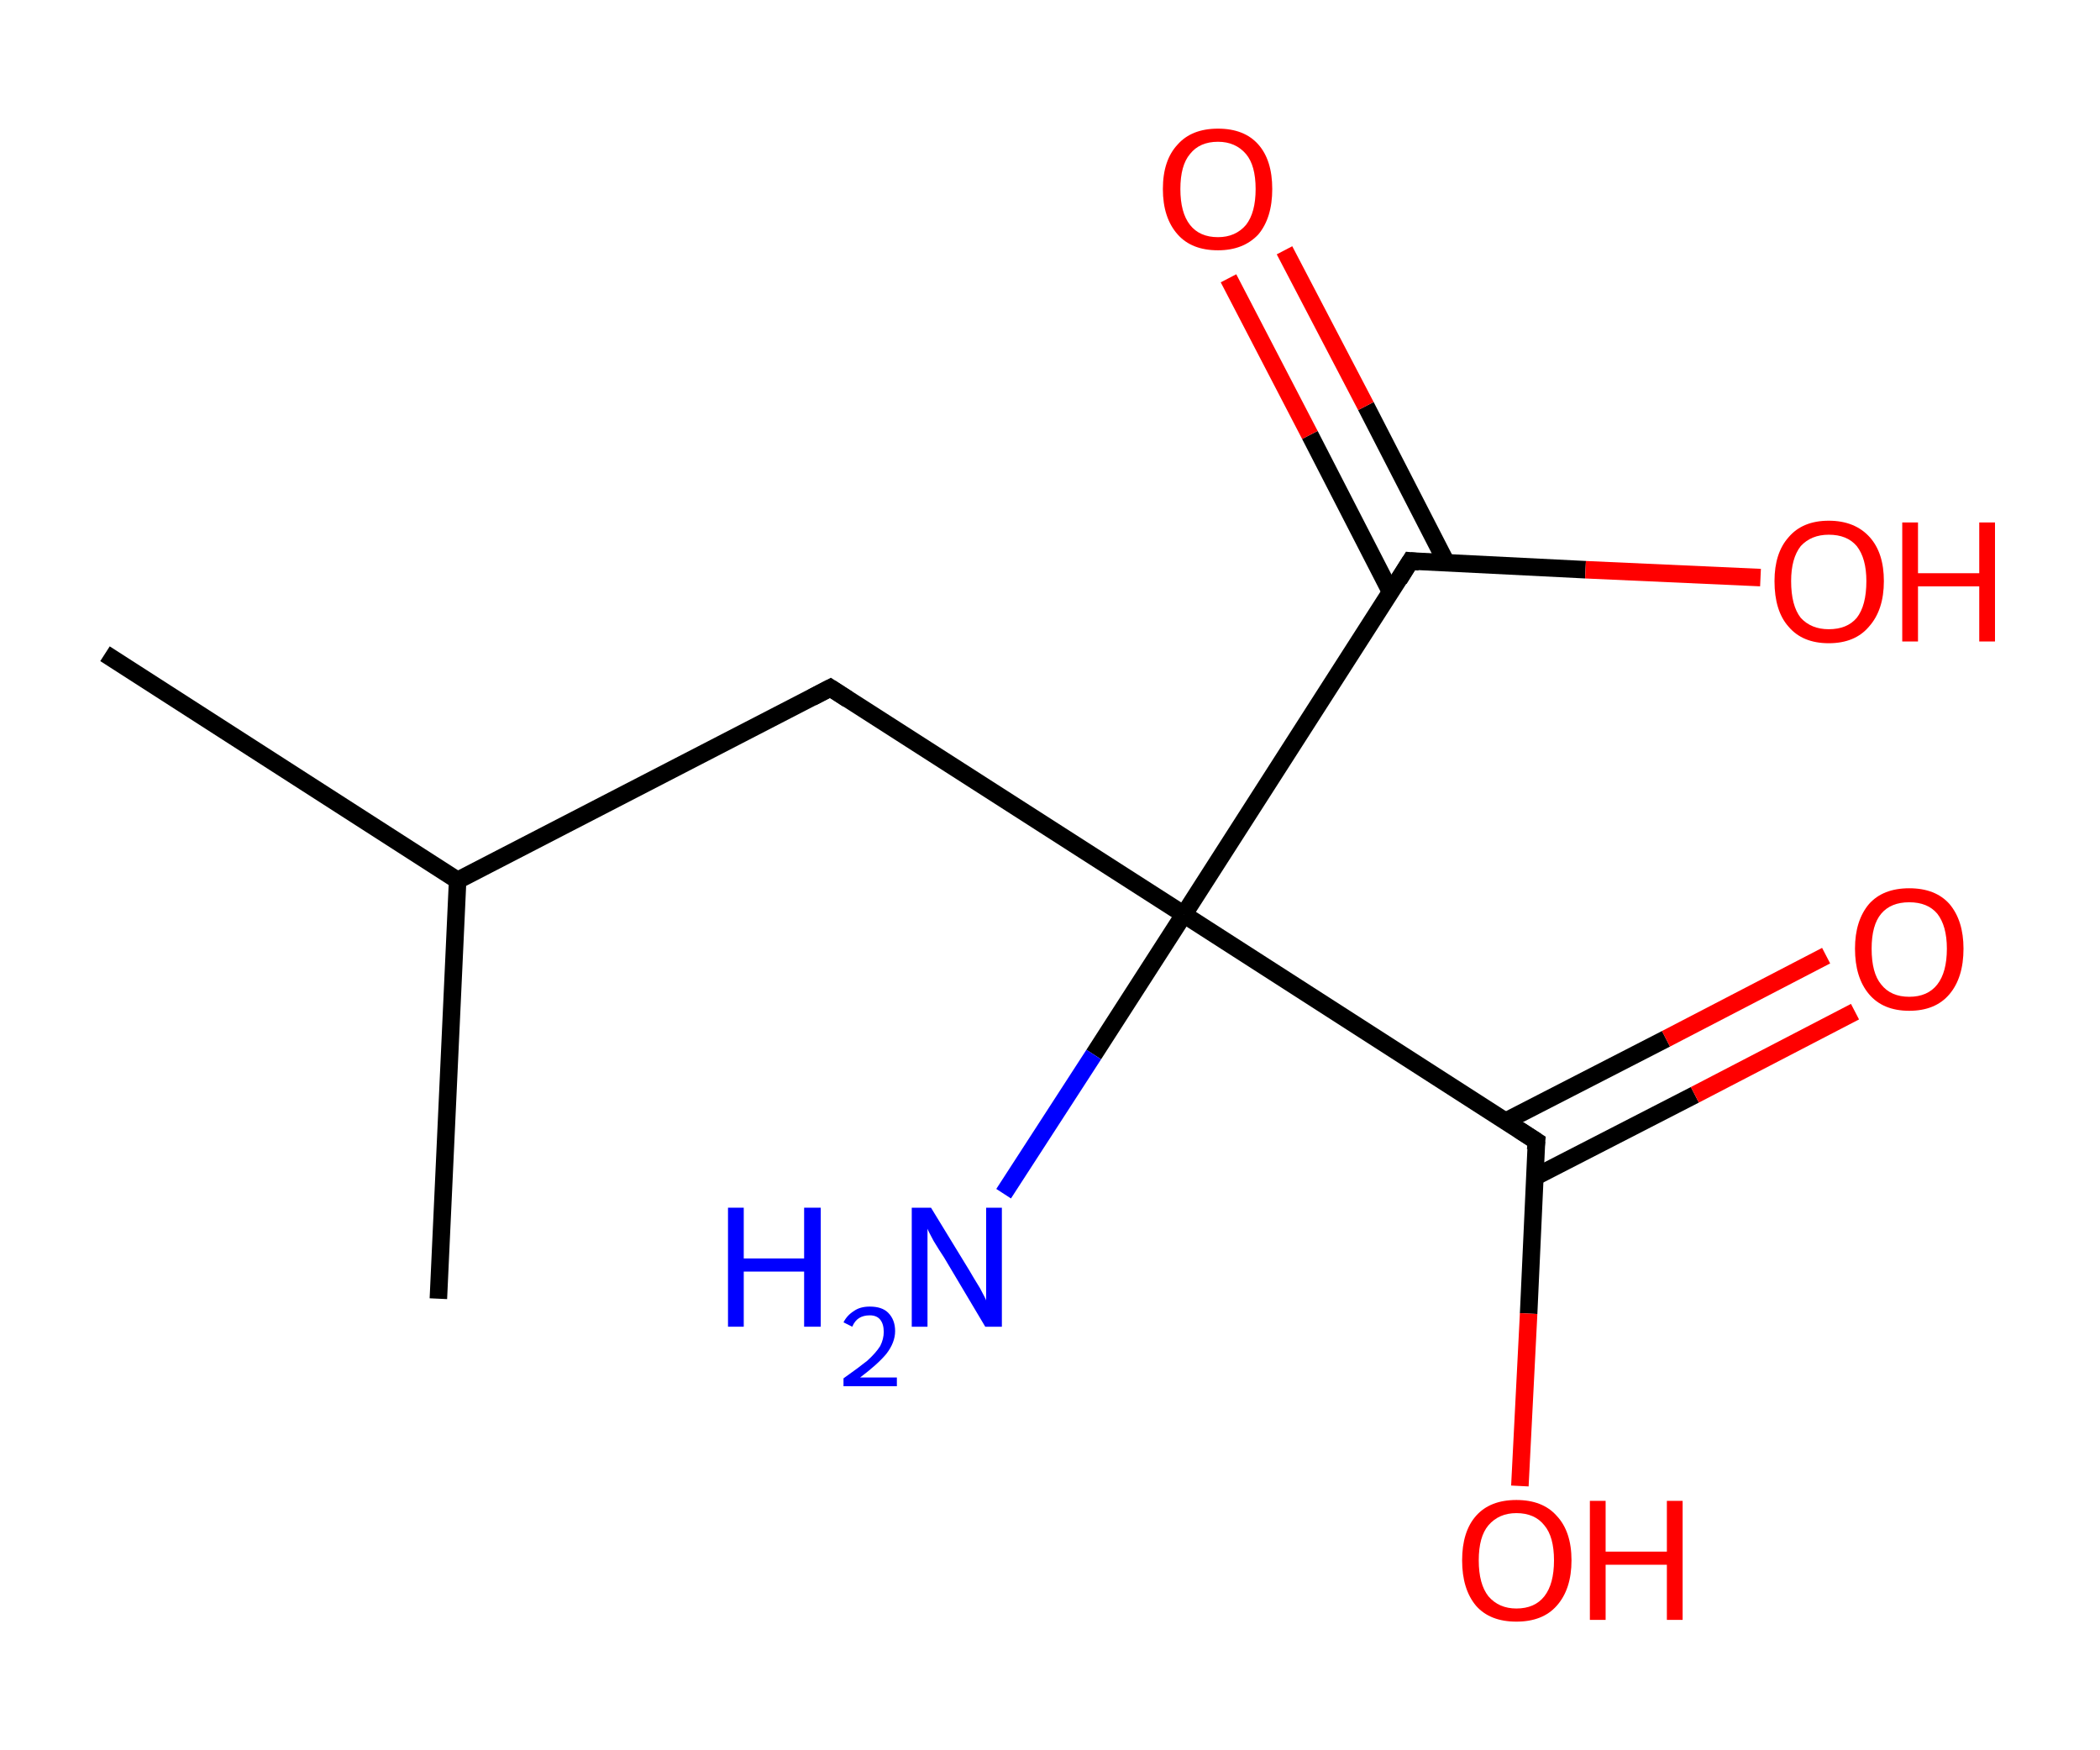 <?xml version='1.0' encoding='ASCII' standalone='yes'?>
<svg xmlns="http://www.w3.org/2000/svg" xmlns:rdkit="http://www.rdkit.org/xml" xmlns:xlink="http://www.w3.org/1999/xlink" version="1.1" baseProfile="full" xml:space="preserve" width="240px" height="200px" viewBox="0 0 240 200">
<!-- END OF HEADER -->
<rect style="opacity:1.0;fill:#FFFFFF;stroke:none" width="240.0" height="200.0" x="0.0" y="0.0"> </rect>
<path class="bond-0 atom-0 atom-1" d="M 12.0,74.7 L 52.3,100.6" style="fill:none;fill-rule:evenodd;stroke:#000000;stroke-width:2.0px;stroke-linecap:butt;stroke-linejoin:miter;stroke-opacity:1"/>
<path class="bond-1 atom-1 atom-2" d="M 52.3,100.6 L 50.1,148.4" style="fill:none;fill-rule:evenodd;stroke:#000000;stroke-width:2.0px;stroke-linecap:butt;stroke-linejoin:miter;stroke-opacity:1"/>
<path class="bond-2 atom-1 atom-3" d="M 52.3,100.6 L 94.9,78.6" style="fill:none;fill-rule:evenodd;stroke:#000000;stroke-width:2.0px;stroke-linecap:butt;stroke-linejoin:miter;stroke-opacity:1"/>
<path class="bond-3 atom-3 atom-4" d="M 94.9,78.6 L 135.3,104.5" style="fill:none;fill-rule:evenodd;stroke:#000000;stroke-width:2.0px;stroke-linecap:butt;stroke-linejoin:miter;stroke-opacity:1"/>
<path class="bond-4 atom-4 atom-5" d="M 135.3,104.5 L 125.0,120.5" style="fill:none;fill-rule:evenodd;stroke:#000000;stroke-width:2.0px;stroke-linecap:butt;stroke-linejoin:miter;stroke-opacity:1"/>
<path class="bond-4 atom-4 atom-5" d="M 125.0,120.5 L 114.7,136.4" style="fill:none;fill-rule:evenodd;stroke:#0000FF;stroke-width:2.0px;stroke-linecap:butt;stroke-linejoin:miter;stroke-opacity:1"/>
<path class="bond-5 atom-4 atom-6" d="M 135.3,104.5 L 175.6,130.4" style="fill:none;fill-rule:evenodd;stroke:#000000;stroke-width:2.0px;stroke-linecap:butt;stroke-linejoin:miter;stroke-opacity:1"/>
<path class="bond-6 atom-6 atom-7" d="M 175.4,134.5 L 193.7,125.1" style="fill:none;fill-rule:evenodd;stroke:#000000;stroke-width:2.0px;stroke-linecap:butt;stroke-linejoin:miter;stroke-opacity:1"/>
<path class="bond-6 atom-6 atom-7" d="M 193.7,125.1 L 212.0,115.6" style="fill:none;fill-rule:evenodd;stroke:#FF0000;stroke-width:2.0px;stroke-linecap:butt;stroke-linejoin:miter;stroke-opacity:1"/>
<path class="bond-6 atom-6 atom-7" d="M 172.1,128.1 L 190.4,118.7" style="fill:none;fill-rule:evenodd;stroke:#000000;stroke-width:2.0px;stroke-linecap:butt;stroke-linejoin:miter;stroke-opacity:1"/>
<path class="bond-6 atom-6 atom-7" d="M 190.4,118.7 L 208.7,109.2" style="fill:none;fill-rule:evenodd;stroke:#FF0000;stroke-width:2.0px;stroke-linecap:butt;stroke-linejoin:miter;stroke-opacity:1"/>
<path class="bond-7 atom-6 atom-8" d="M 175.6,130.4 L 174.7,150.1" style="fill:none;fill-rule:evenodd;stroke:#000000;stroke-width:2.0px;stroke-linecap:butt;stroke-linejoin:miter;stroke-opacity:1"/>
<path class="bond-7 atom-6 atom-8" d="M 174.7,150.1 L 173.7,169.8" style="fill:none;fill-rule:evenodd;stroke:#FF0000;stroke-width:2.0px;stroke-linecap:butt;stroke-linejoin:miter;stroke-opacity:1"/>
<path class="bond-8 atom-4 atom-9" d="M 135.3,104.5 L 161.2,64.1" style="fill:none;fill-rule:evenodd;stroke:#000000;stroke-width:2.0px;stroke-linecap:butt;stroke-linejoin:miter;stroke-opacity:1"/>
<path class="bond-9 atom-9 atom-10" d="M 165.3,64.3 L 156.1,46.4" style="fill:none;fill-rule:evenodd;stroke:#000000;stroke-width:2.0px;stroke-linecap:butt;stroke-linejoin:miter;stroke-opacity:1"/>
<path class="bond-9 atom-9 atom-10" d="M 156.1,46.4 L 146.8,28.6" style="fill:none;fill-rule:evenodd;stroke:#FF0000;stroke-width:2.0px;stroke-linecap:butt;stroke-linejoin:miter;stroke-opacity:1"/>
<path class="bond-9 atom-9 atom-10" d="M 158.9,67.6 L 149.7,49.7" style="fill:none;fill-rule:evenodd;stroke:#000000;stroke-width:2.0px;stroke-linecap:butt;stroke-linejoin:miter;stroke-opacity:1"/>
<path class="bond-9 atom-9 atom-10" d="M 149.7,49.7 L 140.4,31.8" style="fill:none;fill-rule:evenodd;stroke:#FF0000;stroke-width:2.0px;stroke-linecap:butt;stroke-linejoin:miter;stroke-opacity:1"/>
<path class="bond-10 atom-9 atom-11" d="M 161.2,64.1 L 181.2,65.1" style="fill:none;fill-rule:evenodd;stroke:#000000;stroke-width:2.0px;stroke-linecap:butt;stroke-linejoin:miter;stroke-opacity:1"/>
<path class="bond-10 atom-9 atom-11" d="M 181.2,65.1 L 201.2,66.0" style="fill:none;fill-rule:evenodd;stroke:#FF0000;stroke-width:2.0px;stroke-linecap:butt;stroke-linejoin:miter;stroke-opacity:1"/>
<path d="M 92.8,79.7 L 94.9,78.6 L 96.9,79.9" style="fill:none;stroke:#000000;stroke-width:2.0px;stroke-linecap:butt;stroke-linejoin:miter;stroke-opacity:1;"/>
<path d="M 173.6,129.1 L 175.6,130.4 L 175.5,131.4" style="fill:none;stroke:#000000;stroke-width:2.0px;stroke-linecap:butt;stroke-linejoin:miter;stroke-opacity:1;"/>
<path d="M 159.9,66.2 L 161.2,64.1 L 162.2,64.2" style="fill:none;stroke:#000000;stroke-width:2.0px;stroke-linecap:butt;stroke-linejoin:miter;stroke-opacity:1;"/>
<path class="atom-5" d="M 83.2 138.0 L 85.0 138.0 L 85.0 143.8 L 91.9 143.8 L 91.9 138.0 L 93.8 138.0 L 93.8 151.6 L 91.9 151.6 L 91.9 145.3 L 85.0 145.3 L 85.0 151.6 L 83.2 151.6 L 83.2 138.0 " fill="#0000FF"/>
<path class="atom-5" d="M 96.4 151.1 Q 96.8 150.3, 97.6 149.8 Q 98.3 149.3, 99.4 149.3 Q 100.8 149.3, 101.5 150.0 Q 102.3 150.8, 102.3 152.1 Q 102.3 153.4, 101.3 154.7 Q 100.3 155.9, 98.3 157.4 L 102.5 157.4 L 102.5 158.4 L 96.4 158.4 L 96.4 157.5 Q 98.1 156.3, 99.1 155.5 Q 100.1 154.6, 100.6 153.8 Q 101.0 153.0, 101.0 152.2 Q 101.0 151.3, 100.6 150.8 Q 100.2 150.3, 99.4 150.3 Q 98.7 150.3, 98.2 150.6 Q 97.7 150.9, 97.4 151.6 L 96.4 151.1 " fill="#0000FF"/>
<path class="atom-5" d="M 106.4 138.0 L 110.8 145.2 Q 111.2 145.9, 112.0 147.2 Q 112.7 148.5, 112.7 148.6 L 112.7 138.0 L 114.5 138.0 L 114.5 151.6 L 112.6 151.6 L 107.9 143.7 Q 107.3 142.8, 106.7 141.8 Q 106.1 140.7, 106.0 140.4 L 106.0 151.6 L 104.2 151.6 L 104.2 138.0 L 106.4 138.0 " fill="#0000FF"/>
<path class="atom-7" d="M 212.0 108.4 Q 212.0 105.2, 213.6 103.3 Q 215.2 101.5, 218.2 101.5 Q 221.2 101.5, 222.8 103.3 Q 224.4 105.2, 224.4 108.4 Q 224.4 111.7, 222.8 113.6 Q 221.2 115.5, 218.2 115.5 Q 215.2 115.5, 213.6 113.6 Q 212.0 111.7, 212.0 108.4 M 218.2 113.9 Q 220.3 113.9, 221.4 112.5 Q 222.5 111.1, 222.5 108.4 Q 222.5 105.8, 221.4 104.4 Q 220.3 103.1, 218.2 103.1 Q 216.1 103.1, 215.0 104.4 Q 213.9 105.7, 213.9 108.4 Q 213.9 111.2, 215.0 112.5 Q 216.1 113.9, 218.2 113.9 " fill="#FF0000"/>
<path class="atom-8" d="M 167.1 178.3 Q 167.1 175.0, 168.7 173.2 Q 170.3 171.4, 173.3 171.4 Q 176.3 171.4, 177.9 173.2 Q 179.6 175.0, 179.6 178.3 Q 179.6 181.6, 177.9 183.5 Q 176.3 185.3, 173.3 185.3 Q 170.3 185.3, 168.7 183.5 Q 167.1 181.6, 167.1 178.3 M 173.3 183.8 Q 175.4 183.8, 176.5 182.4 Q 177.6 181.0, 177.6 178.3 Q 177.6 175.6, 176.5 174.3 Q 175.4 172.9, 173.3 172.9 Q 171.3 172.9, 170.1 174.3 Q 169.0 175.6, 169.0 178.3 Q 169.0 181.0, 170.1 182.4 Q 171.3 183.8, 173.3 183.8 " fill="#FF0000"/>
<path class="atom-8" d="M 181.7 171.5 L 183.5 171.5 L 183.5 177.3 L 190.5 177.3 L 190.5 171.5 L 192.3 171.5 L 192.3 185.1 L 190.5 185.1 L 190.5 178.8 L 183.5 178.8 L 183.5 185.1 L 181.7 185.1 L 181.7 171.5 " fill="#FF0000"/>
<path class="atom-10" d="M 132.9 21.6 Q 132.9 18.3, 134.6 16.5 Q 136.2 14.7, 139.2 14.7 Q 142.2 14.7, 143.8 16.5 Q 145.4 18.3, 145.4 21.6 Q 145.4 24.9, 143.8 26.8 Q 142.1 28.6, 139.2 28.6 Q 136.2 28.6, 134.6 26.8 Q 132.9 24.9, 132.9 21.6 M 139.2 27.1 Q 141.2 27.1, 142.4 25.7 Q 143.5 24.3, 143.5 21.6 Q 143.5 18.9, 142.4 17.6 Q 141.2 16.2, 139.2 16.2 Q 137.1 16.2, 136.0 17.6 Q 134.9 18.9, 134.9 21.6 Q 134.9 24.3, 136.0 25.7 Q 137.1 27.1, 139.2 27.1 " fill="#FF0000"/>
<path class="atom-11" d="M 202.8 66.4 Q 202.8 63.2, 204.4 61.4 Q 206.0 59.5, 209.0 59.5 Q 212.0 59.5, 213.7 61.4 Q 215.3 63.2, 215.3 66.4 Q 215.3 69.7, 213.6 71.6 Q 212.0 73.5, 209.0 73.5 Q 206.0 73.5, 204.4 71.6 Q 202.8 69.8, 202.8 66.4 M 209.0 71.9 Q 211.1 71.9, 212.2 70.6 Q 213.3 69.2, 213.3 66.4 Q 213.3 63.8, 212.2 62.4 Q 211.1 61.1, 209.0 61.1 Q 207.0 61.1, 205.8 62.4 Q 204.7 63.8, 204.7 66.4 Q 204.7 69.2, 205.8 70.6 Q 207.0 71.9, 209.0 71.9 " fill="#FF0000"/>
<path class="atom-11" d="M 217.4 59.7 L 219.2 59.7 L 219.2 65.5 L 226.2 65.5 L 226.2 59.7 L 228.0 59.7 L 228.0 73.3 L 226.2 73.3 L 226.2 67.0 L 219.2 67.0 L 219.2 73.3 L 217.4 73.3 L 217.4 59.7 " fill="#FF0000"/>
</svg>

